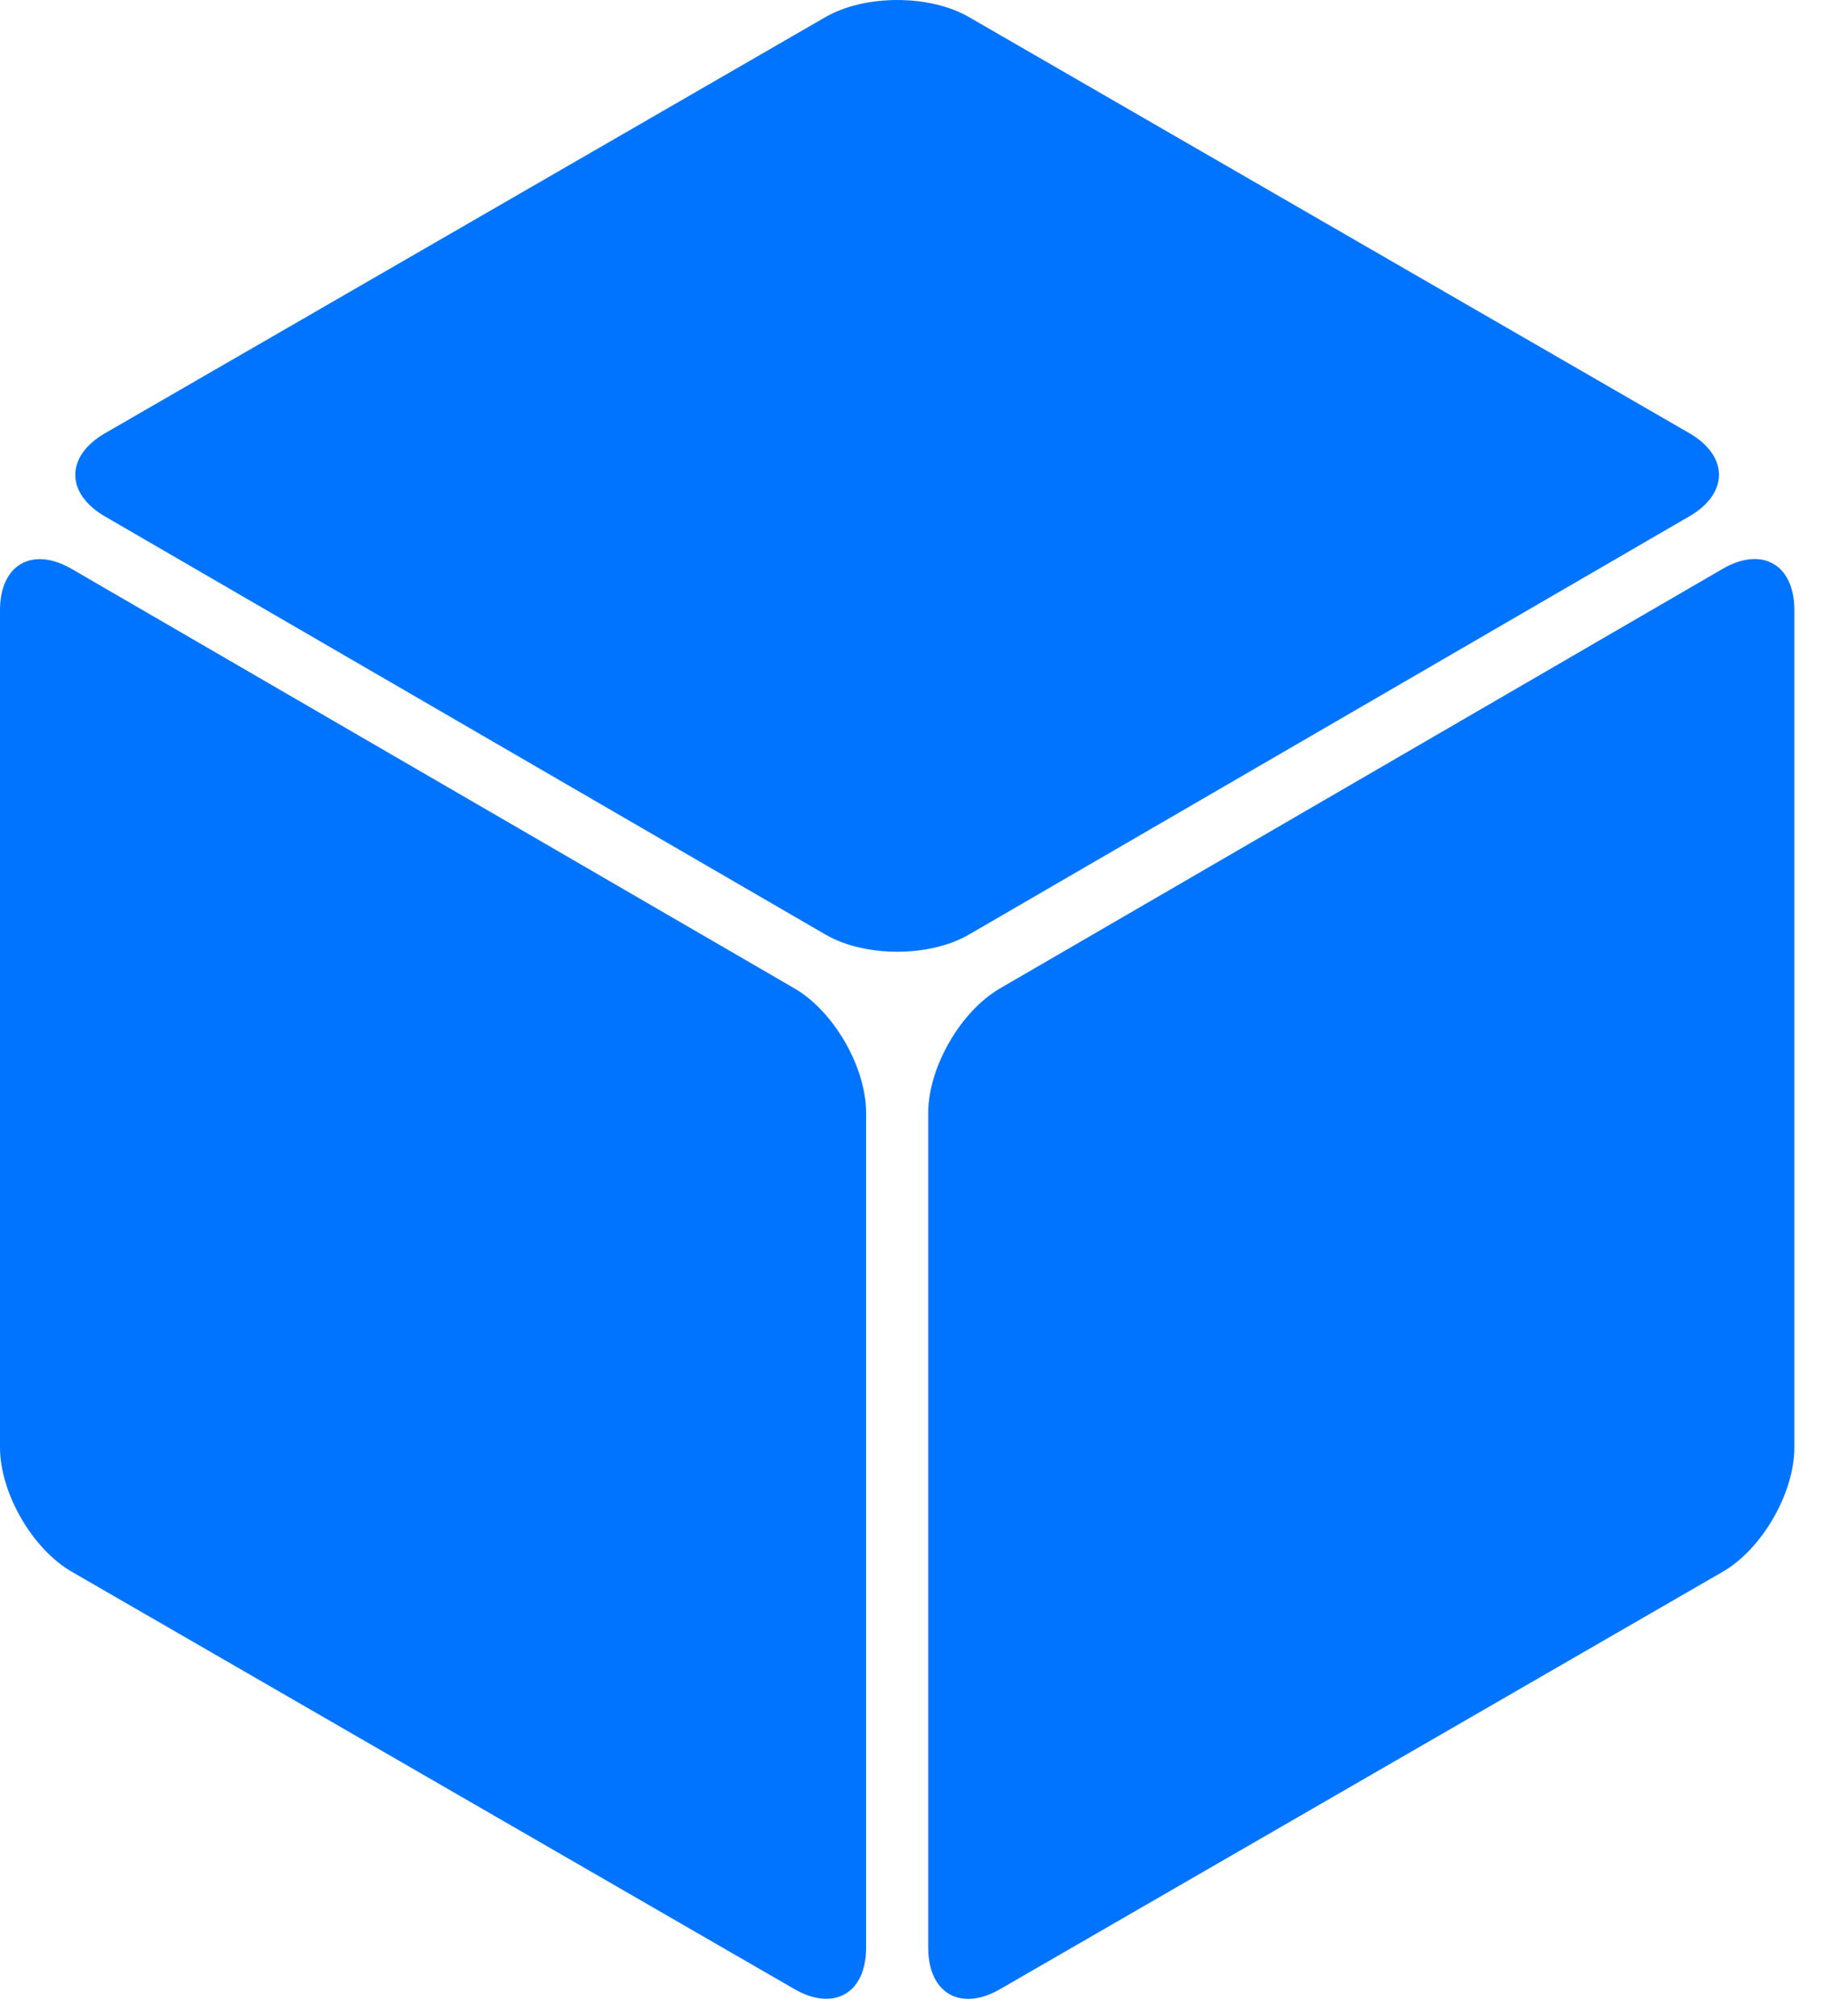 <svg width="40" height="44" viewBox="0 0 40 44" fill="none" xmlns="http://www.w3.org/2000/svg">
<path d="M18.025 20.398C18.886 20.897 20.294 20.897 21.155 20.398L36.887 11.268C37.749 10.768 37.747 9.953 36.885 9.454L21.157 0.373C20.296 -0.124 18.885 -0.124 18.023 0.373L2.291 9.457C1.429 9.954 1.428 10.77 2.289 11.27L18.025 20.398Z" fill="#0174FF"/>
<path d="M18.911 24.29C18.911 23.294 18.207 22.072 17.346 21.572L1.565 12.417C0.704 11.918 0 12.323 0 13.318V31.589C0 32.585 0.705 33.806 1.567 34.304L17.344 43.412C18.206 43.91 18.911 43.503 18.911 42.507L18.911 24.289L18.911 24.29Z" fill="#0174FF"/>
<path d="M21.833 21.573C20.972 22.073 20.267 23.296 20.267 24.291L20.267 42.51C20.267 43.505 20.973 43.912 21.834 43.415L37.611 34.306C38.473 33.809 39.178 32.587 39.178 31.592L39.178 13.316C39.178 12.321 38.474 11.915 37.613 12.415L21.833 21.573Z" fill="#0174FF"/>
</svg>
